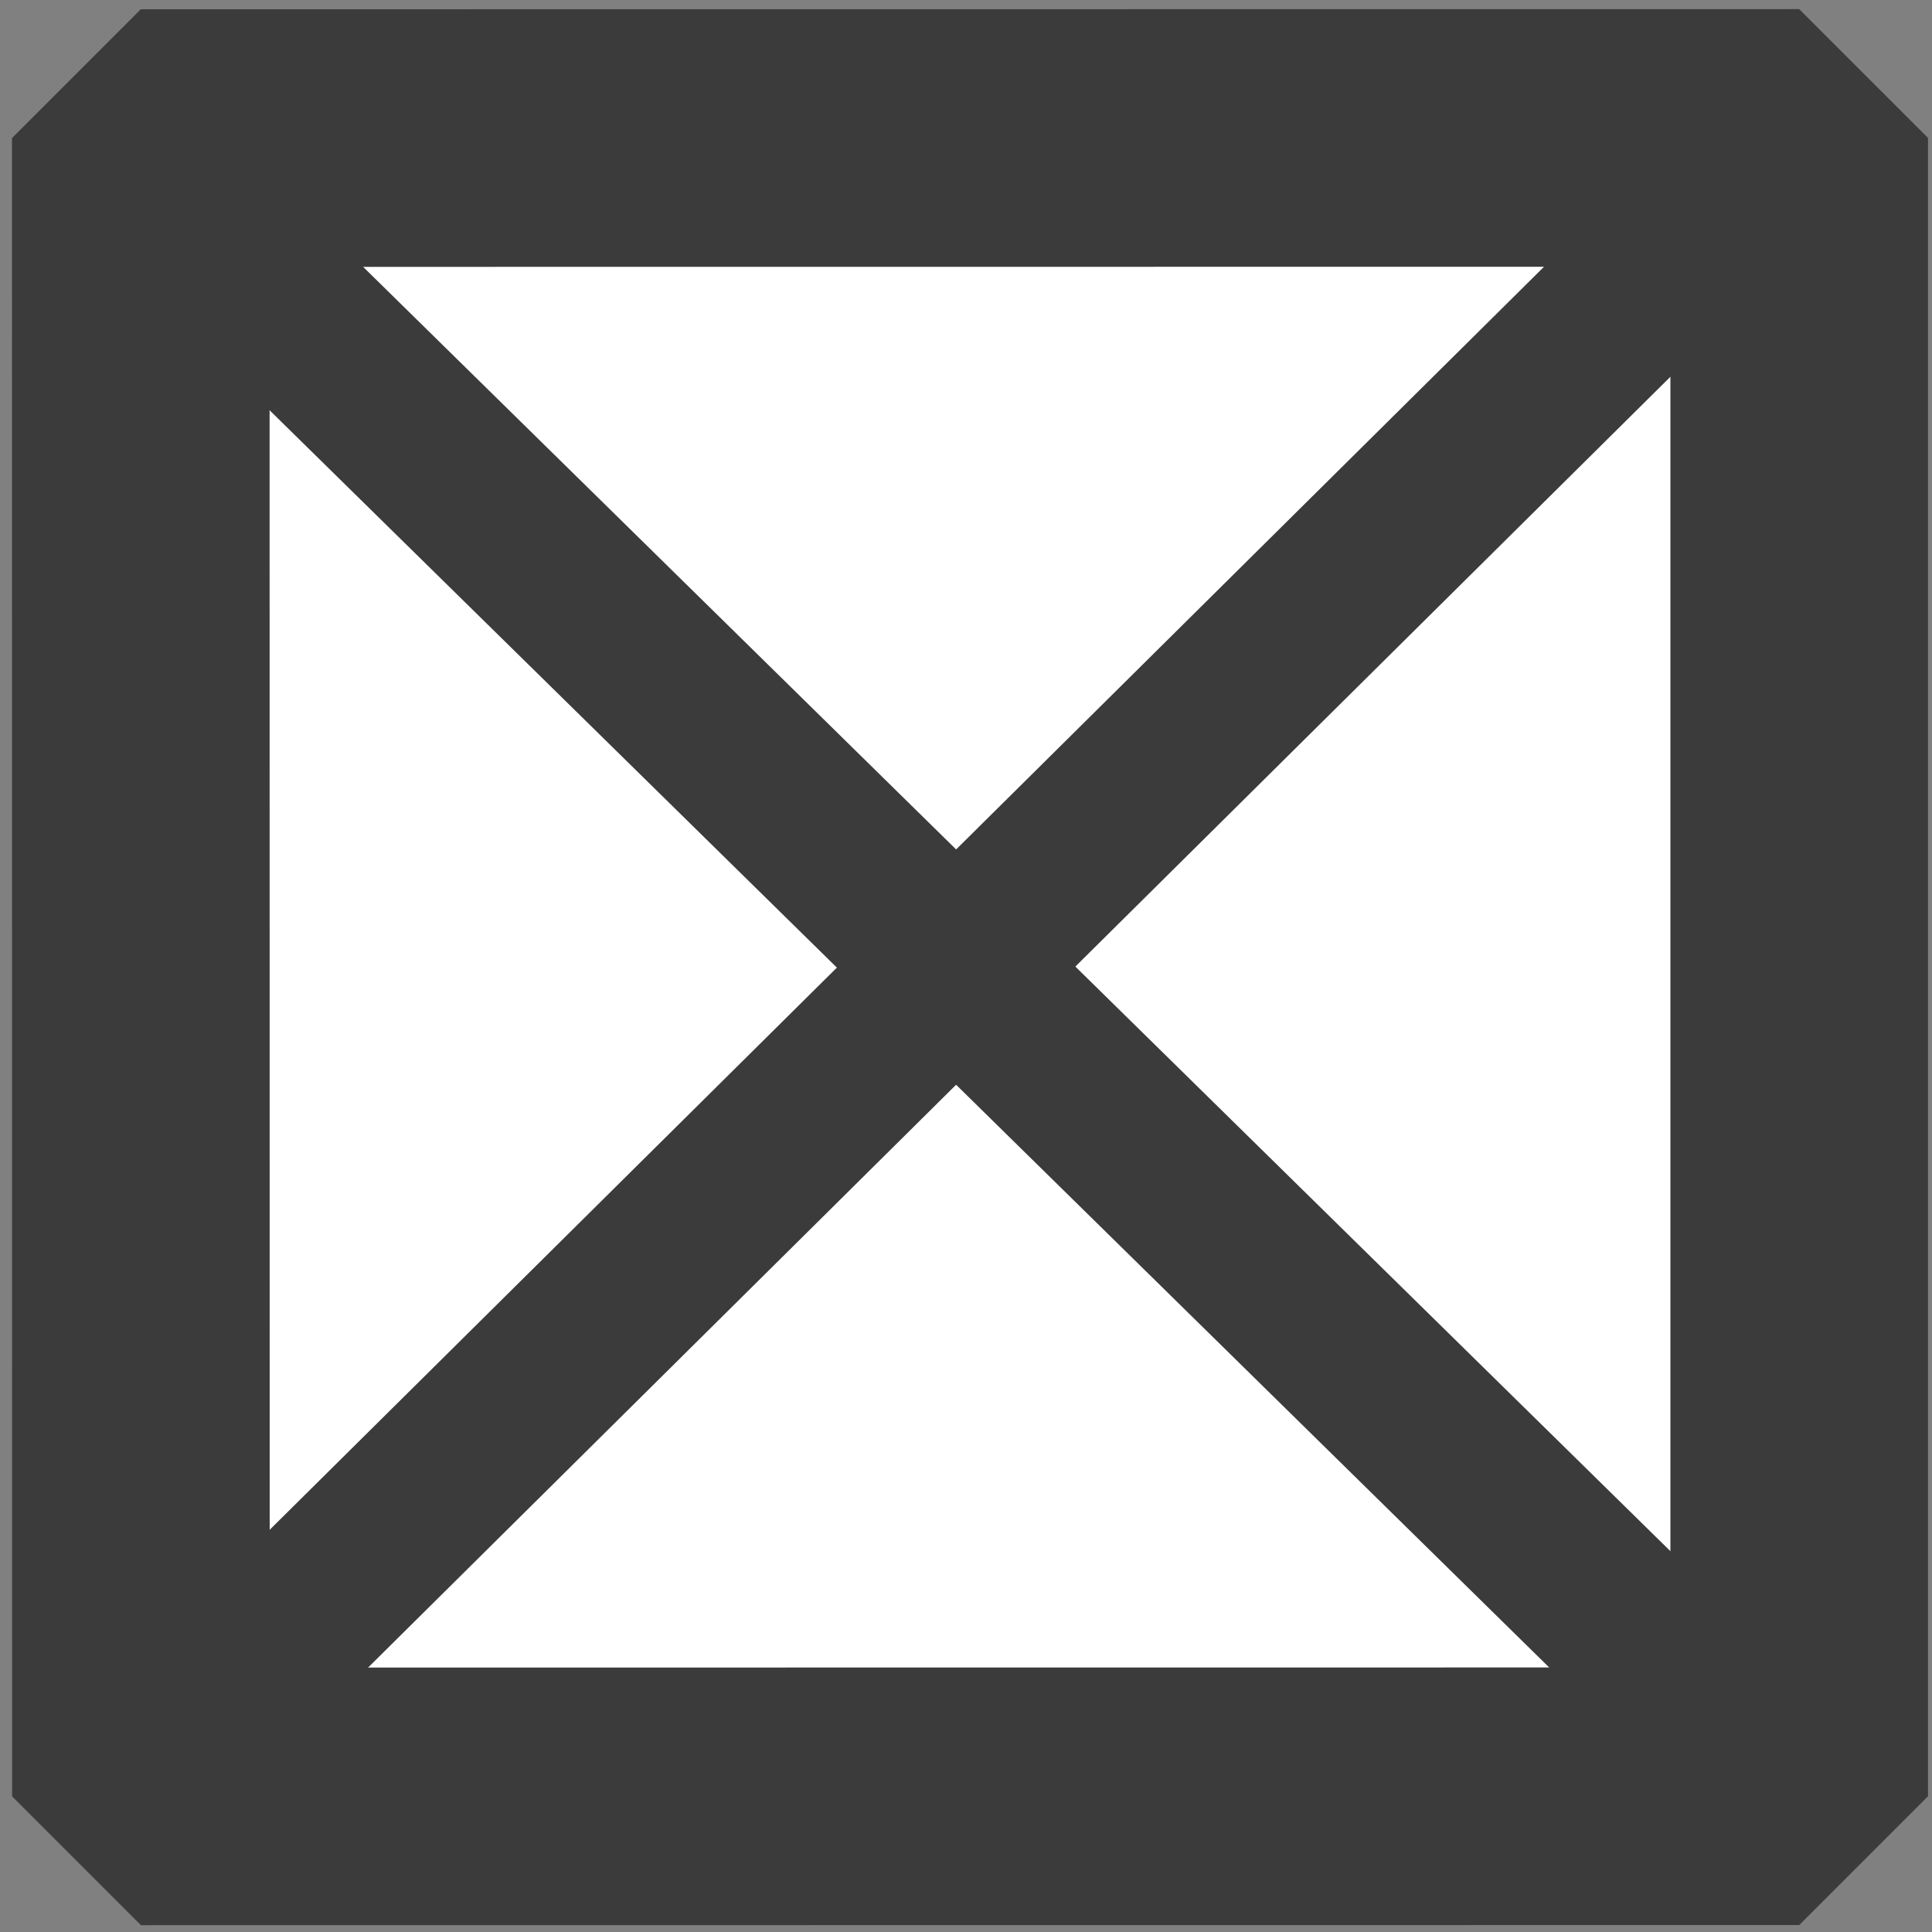 <?xml version="1.0" encoding="UTF-8"?>
<!DOCTYPE svg PUBLIC "-//W3C//DTD SVG 1.1//EN" "http://www.w3.org/Graphics/SVG/1.1/DTD/svg11.dtd">
<svg version="1.1" xmlns="http://www.w3.org/2000/svg" xmlns:xlink="http://www.w3.org/1999/xlink" x="0" y="0" width="15" height="15" viewBox="0, 0, 15, 15">
  <rect x="0" y="0" width="15" height="15" fill="#808080" stroke="none"/>
  <g id="Background">
    <rect x="0" y="0" width="15" height="15" fill="#000000" fill-opacity="0"/>
  </g>
  <g id="Layer_1">
    <g>
      <path d="M1.094,13.947 L1.093,1.072 L13.969,1.071 L13.969,13.946 z" fill="#FFFFFF"/>
      <path d="M1.094,13.947 L1.093,1.072 L13.969,1.071 L13.969,13.946 z" fill-opacity="0" stroke="#3B3B3B" stroke-width="2" stroke-linejoin="bevel"/>
    </g>
    <path d="M0.267,1.391 L13.587,14.478 L14.517,13.564 L1.197,0.478 z" fill="#3B3B3B"/>
    <path d="M13.595,0.478 L0.392,13.564 L1.313,14.478 L14.517,1.391 z" fill="#3B3B3B"/>
  </g>
</svg>
